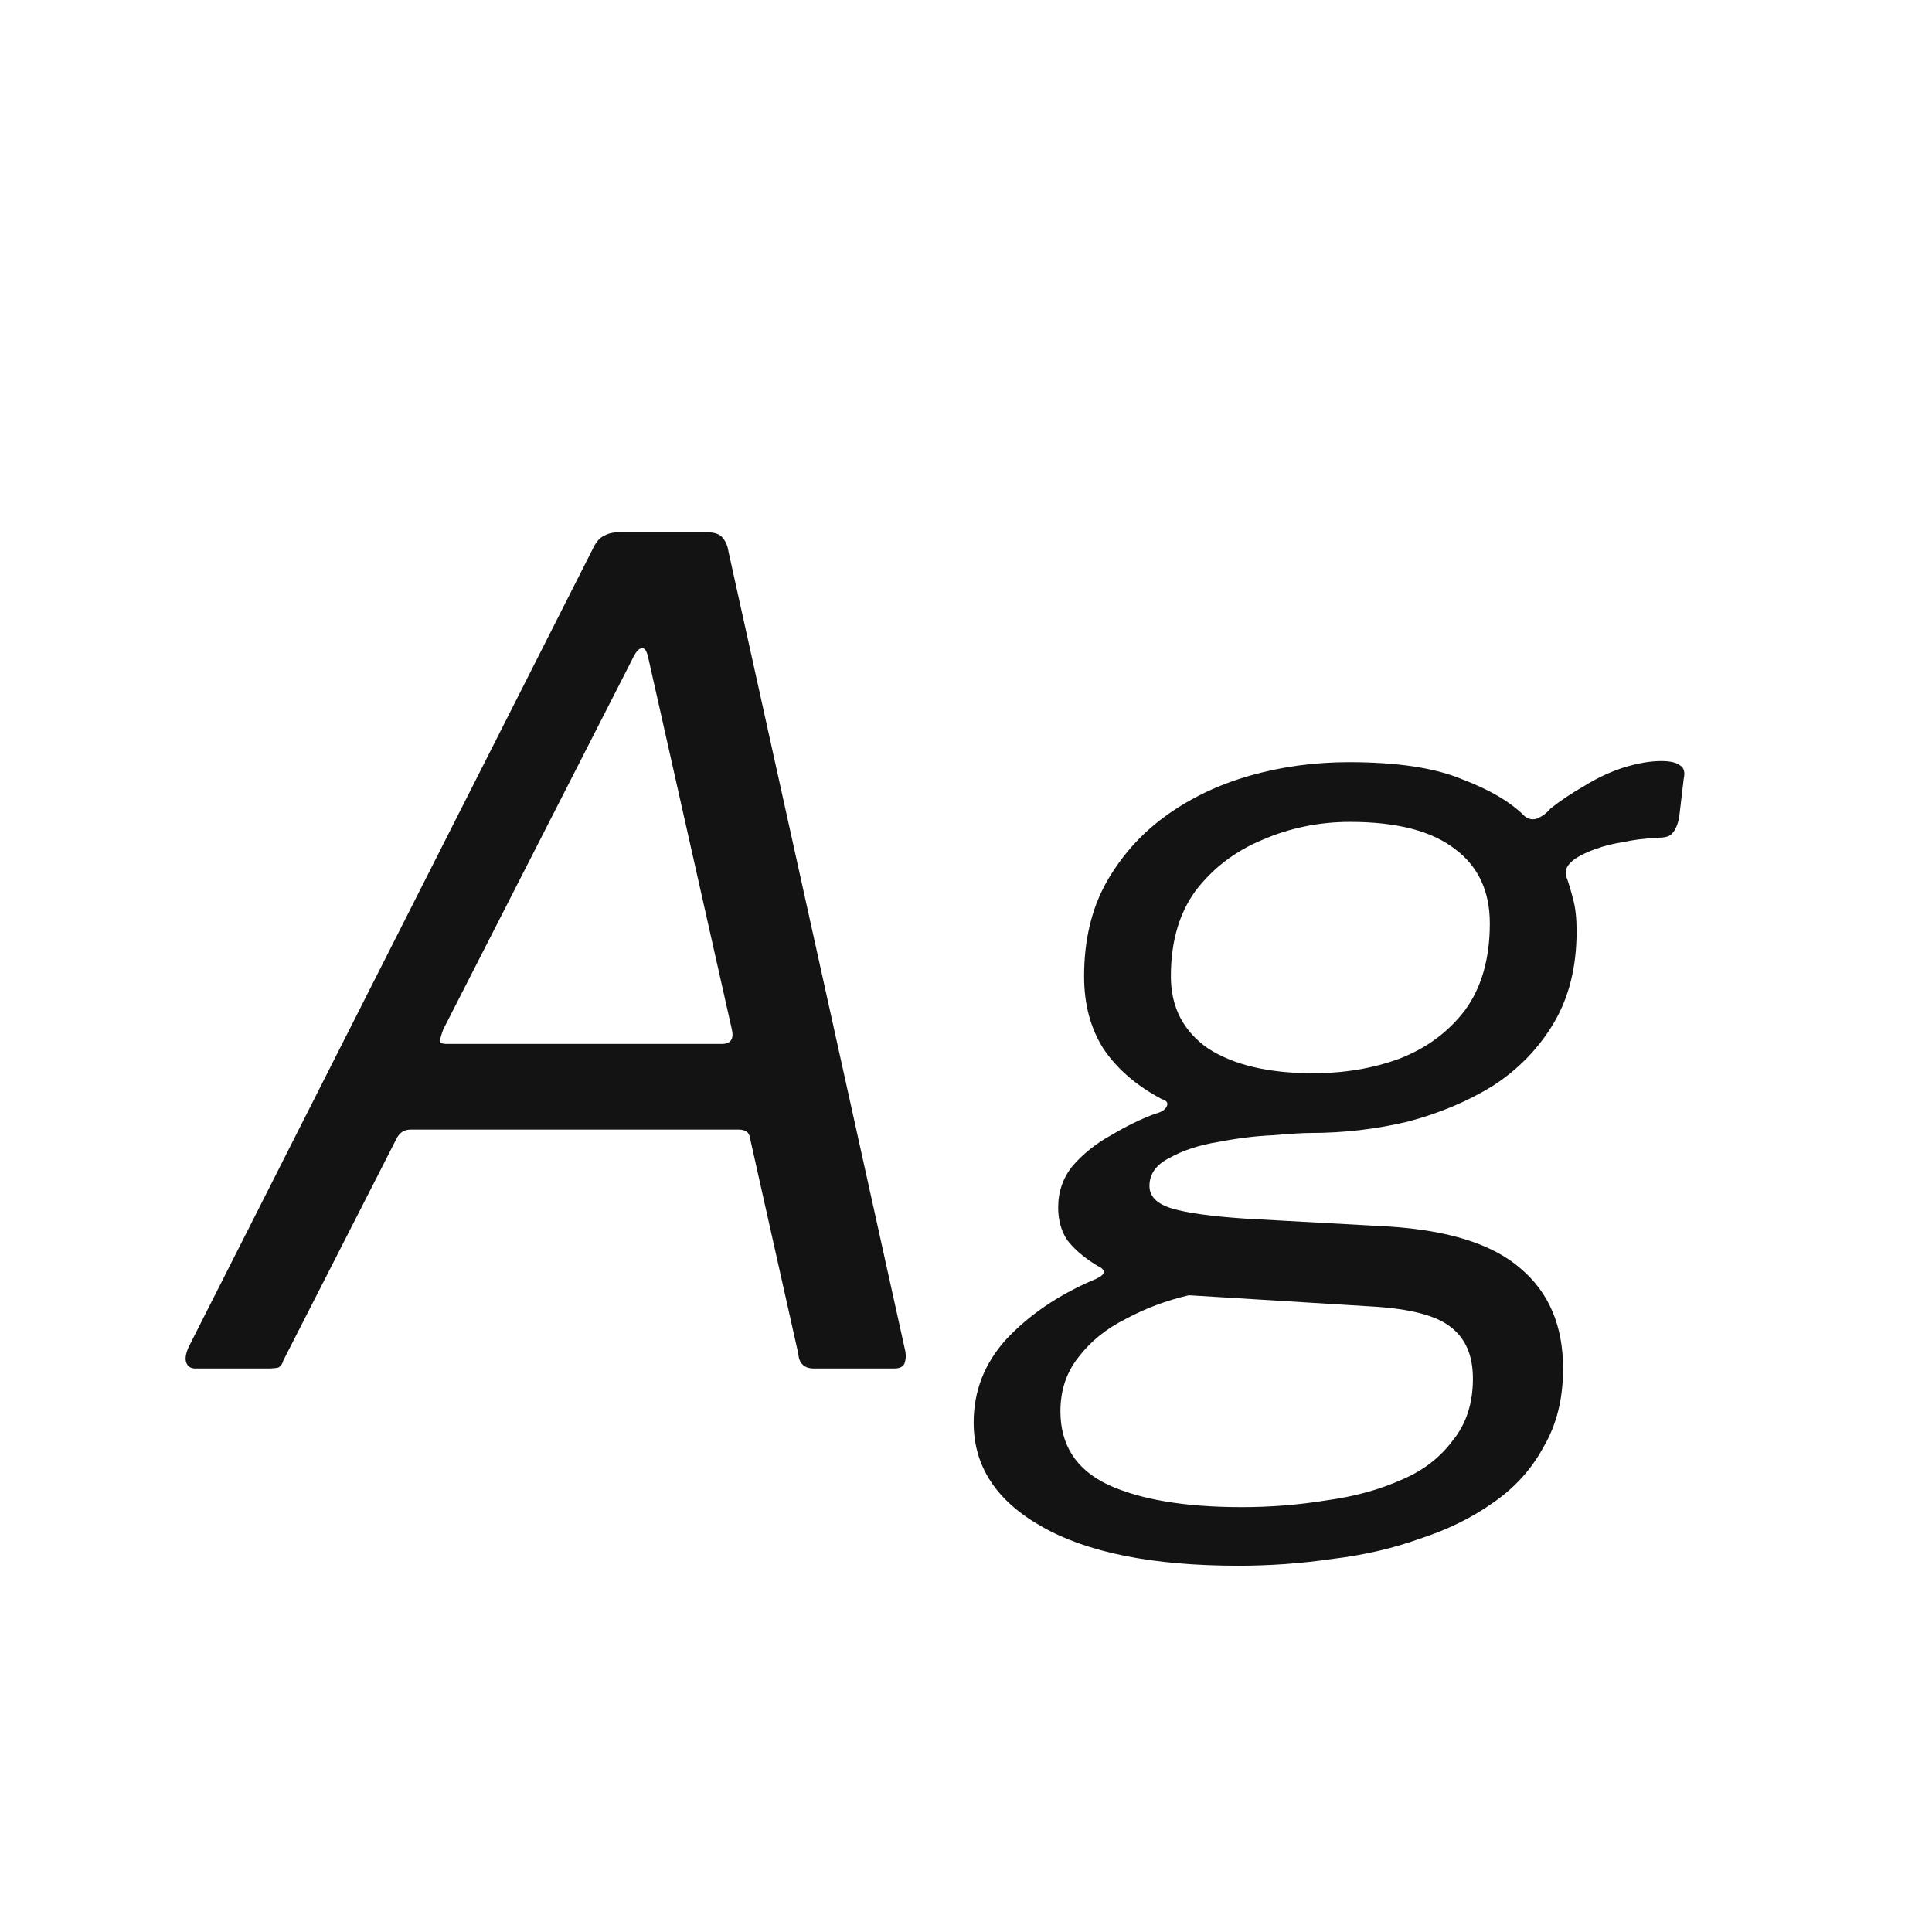 <svg width="24" height="24" viewBox="0 0 24 24" fill="none" xmlns="http://www.w3.org/2000/svg">
<path d="M2.427 17C2.371 17 2.334 16.977 2.315 16.93C2.296 16.883 2.306 16.818 2.343 16.734L7.383 6.78C7.42 6.714 7.462 6.672 7.509 6.654C7.556 6.626 7.616 6.612 7.691 6.612H8.783C8.876 6.612 8.942 6.635 8.979 6.682C9.016 6.728 9.04 6.784 9.049 6.85L11.247 16.79C11.257 16.846 11.252 16.897 11.233 16.944C11.214 16.981 11.172 17 11.107 17H10.113C9.992 17 9.926 16.939 9.917 16.818L9.315 14.13C9.306 14.065 9.259 14.032 9.175 14.032H5.101C5.017 14.032 4.956 14.074 4.919 14.158L3.519 16.902C3.51 16.939 3.491 16.967 3.463 16.986C3.435 16.995 3.388 17 3.323 17H2.427ZM8.965 12.968C9.077 12.968 9.119 12.907 9.091 12.786L8.055 8.18C8.036 8.086 8.008 8.044 7.971 8.054C7.934 8.054 7.892 8.105 7.845 8.208L5.507 12.786C5.479 12.861 5.465 12.912 5.465 12.94C5.474 12.959 5.502 12.968 5.549 12.968H8.965ZM15.385 19.45C14.321 19.45 13.504 19.287 12.935 18.96C12.375 18.642 12.095 18.213 12.095 17.672C12.095 17.28 12.23 16.934 12.501 16.636C12.781 16.337 13.136 16.095 13.565 15.908C13.64 15.88 13.686 15.852 13.705 15.824C13.724 15.787 13.7 15.754 13.635 15.726C13.467 15.623 13.341 15.516 13.257 15.404C13.182 15.292 13.145 15.156 13.145 14.998C13.145 14.802 13.206 14.629 13.327 14.48C13.458 14.331 13.616 14.204 13.803 14.102C13.99 13.99 14.172 13.901 14.349 13.836C14.424 13.817 14.47 13.789 14.489 13.752C14.517 13.705 14.498 13.672 14.433 13.654C14.116 13.486 13.873 13.276 13.705 13.024C13.546 12.772 13.467 12.473 13.467 12.128C13.467 11.689 13.556 11.306 13.733 10.98C13.92 10.644 14.167 10.364 14.475 10.14C14.783 9.916 15.133 9.748 15.525 9.636C15.917 9.524 16.328 9.468 16.757 9.468C17.354 9.468 17.821 9.538 18.157 9.678C18.502 9.808 18.764 9.962 18.941 10.14C18.988 10.177 19.039 10.187 19.095 10.168C19.16 10.14 19.216 10.098 19.263 10.042C19.394 9.939 19.534 9.846 19.683 9.762C19.832 9.668 19.991 9.594 20.159 9.538C20.336 9.482 20.495 9.454 20.635 9.454C20.747 9.454 20.826 9.472 20.873 9.51C20.92 9.538 20.934 9.594 20.915 9.678L20.859 10.154C20.84 10.247 20.812 10.312 20.775 10.35C20.747 10.387 20.691 10.406 20.607 10.406C20.43 10.415 20.28 10.434 20.159 10.462C20.038 10.48 19.926 10.508 19.823 10.546C19.534 10.649 19.412 10.765 19.459 10.896C19.487 10.97 19.515 11.064 19.543 11.176C19.571 11.278 19.585 11.409 19.585 11.568C19.585 12.007 19.492 12.384 19.305 12.702C19.118 13.019 18.866 13.28 18.549 13.486C18.232 13.682 17.877 13.831 17.485 13.934C17.093 14.027 16.692 14.074 16.281 14.074C16.188 14.074 16.034 14.083 15.819 14.102C15.604 14.111 15.376 14.139 15.133 14.186C14.9 14.223 14.699 14.289 14.531 14.382C14.363 14.466 14.279 14.582 14.279 14.732C14.279 14.863 14.372 14.956 14.559 15.012C14.746 15.068 15.049 15.11 15.469 15.138L17.247 15.236C17.994 15.283 18.54 15.455 18.885 15.754C19.24 16.052 19.417 16.468 19.417 17C19.417 17.373 19.338 17.695 19.179 17.966C19.03 18.246 18.82 18.479 18.549 18.666C18.288 18.852 17.984 19.002 17.639 19.114C17.303 19.235 16.939 19.319 16.547 19.366C16.164 19.422 15.777 19.45 15.385 19.45ZM15.427 18.722C15.782 18.722 16.132 18.694 16.477 18.638C16.822 18.591 17.13 18.507 17.401 18.386C17.672 18.274 17.886 18.11 18.045 17.896C18.213 17.691 18.297 17.434 18.297 17.126C18.297 16.837 18.204 16.622 18.017 16.482C17.84 16.342 17.518 16.258 17.051 16.23L14.769 16.09C14.489 16.155 14.228 16.253 13.985 16.384C13.742 16.505 13.546 16.664 13.397 16.86C13.248 17.047 13.173 17.27 13.173 17.532C13.173 17.952 13.369 18.255 13.761 18.442C14.162 18.628 14.718 18.722 15.427 18.722ZM16.309 13.332C16.701 13.332 17.06 13.271 17.387 13.15C17.723 13.019 17.994 12.819 18.199 12.548C18.404 12.268 18.507 11.909 18.507 11.47C18.507 11.069 18.362 10.761 18.073 10.546C17.784 10.322 17.35 10.21 16.771 10.21C16.388 10.21 16.024 10.284 15.679 10.434C15.343 10.574 15.068 10.784 14.853 11.064C14.648 11.344 14.545 11.698 14.545 12.128C14.545 12.511 14.699 12.809 15.007 13.024C15.324 13.229 15.758 13.332 16.309 13.332Z" fill="#131313"/>
</svg>
